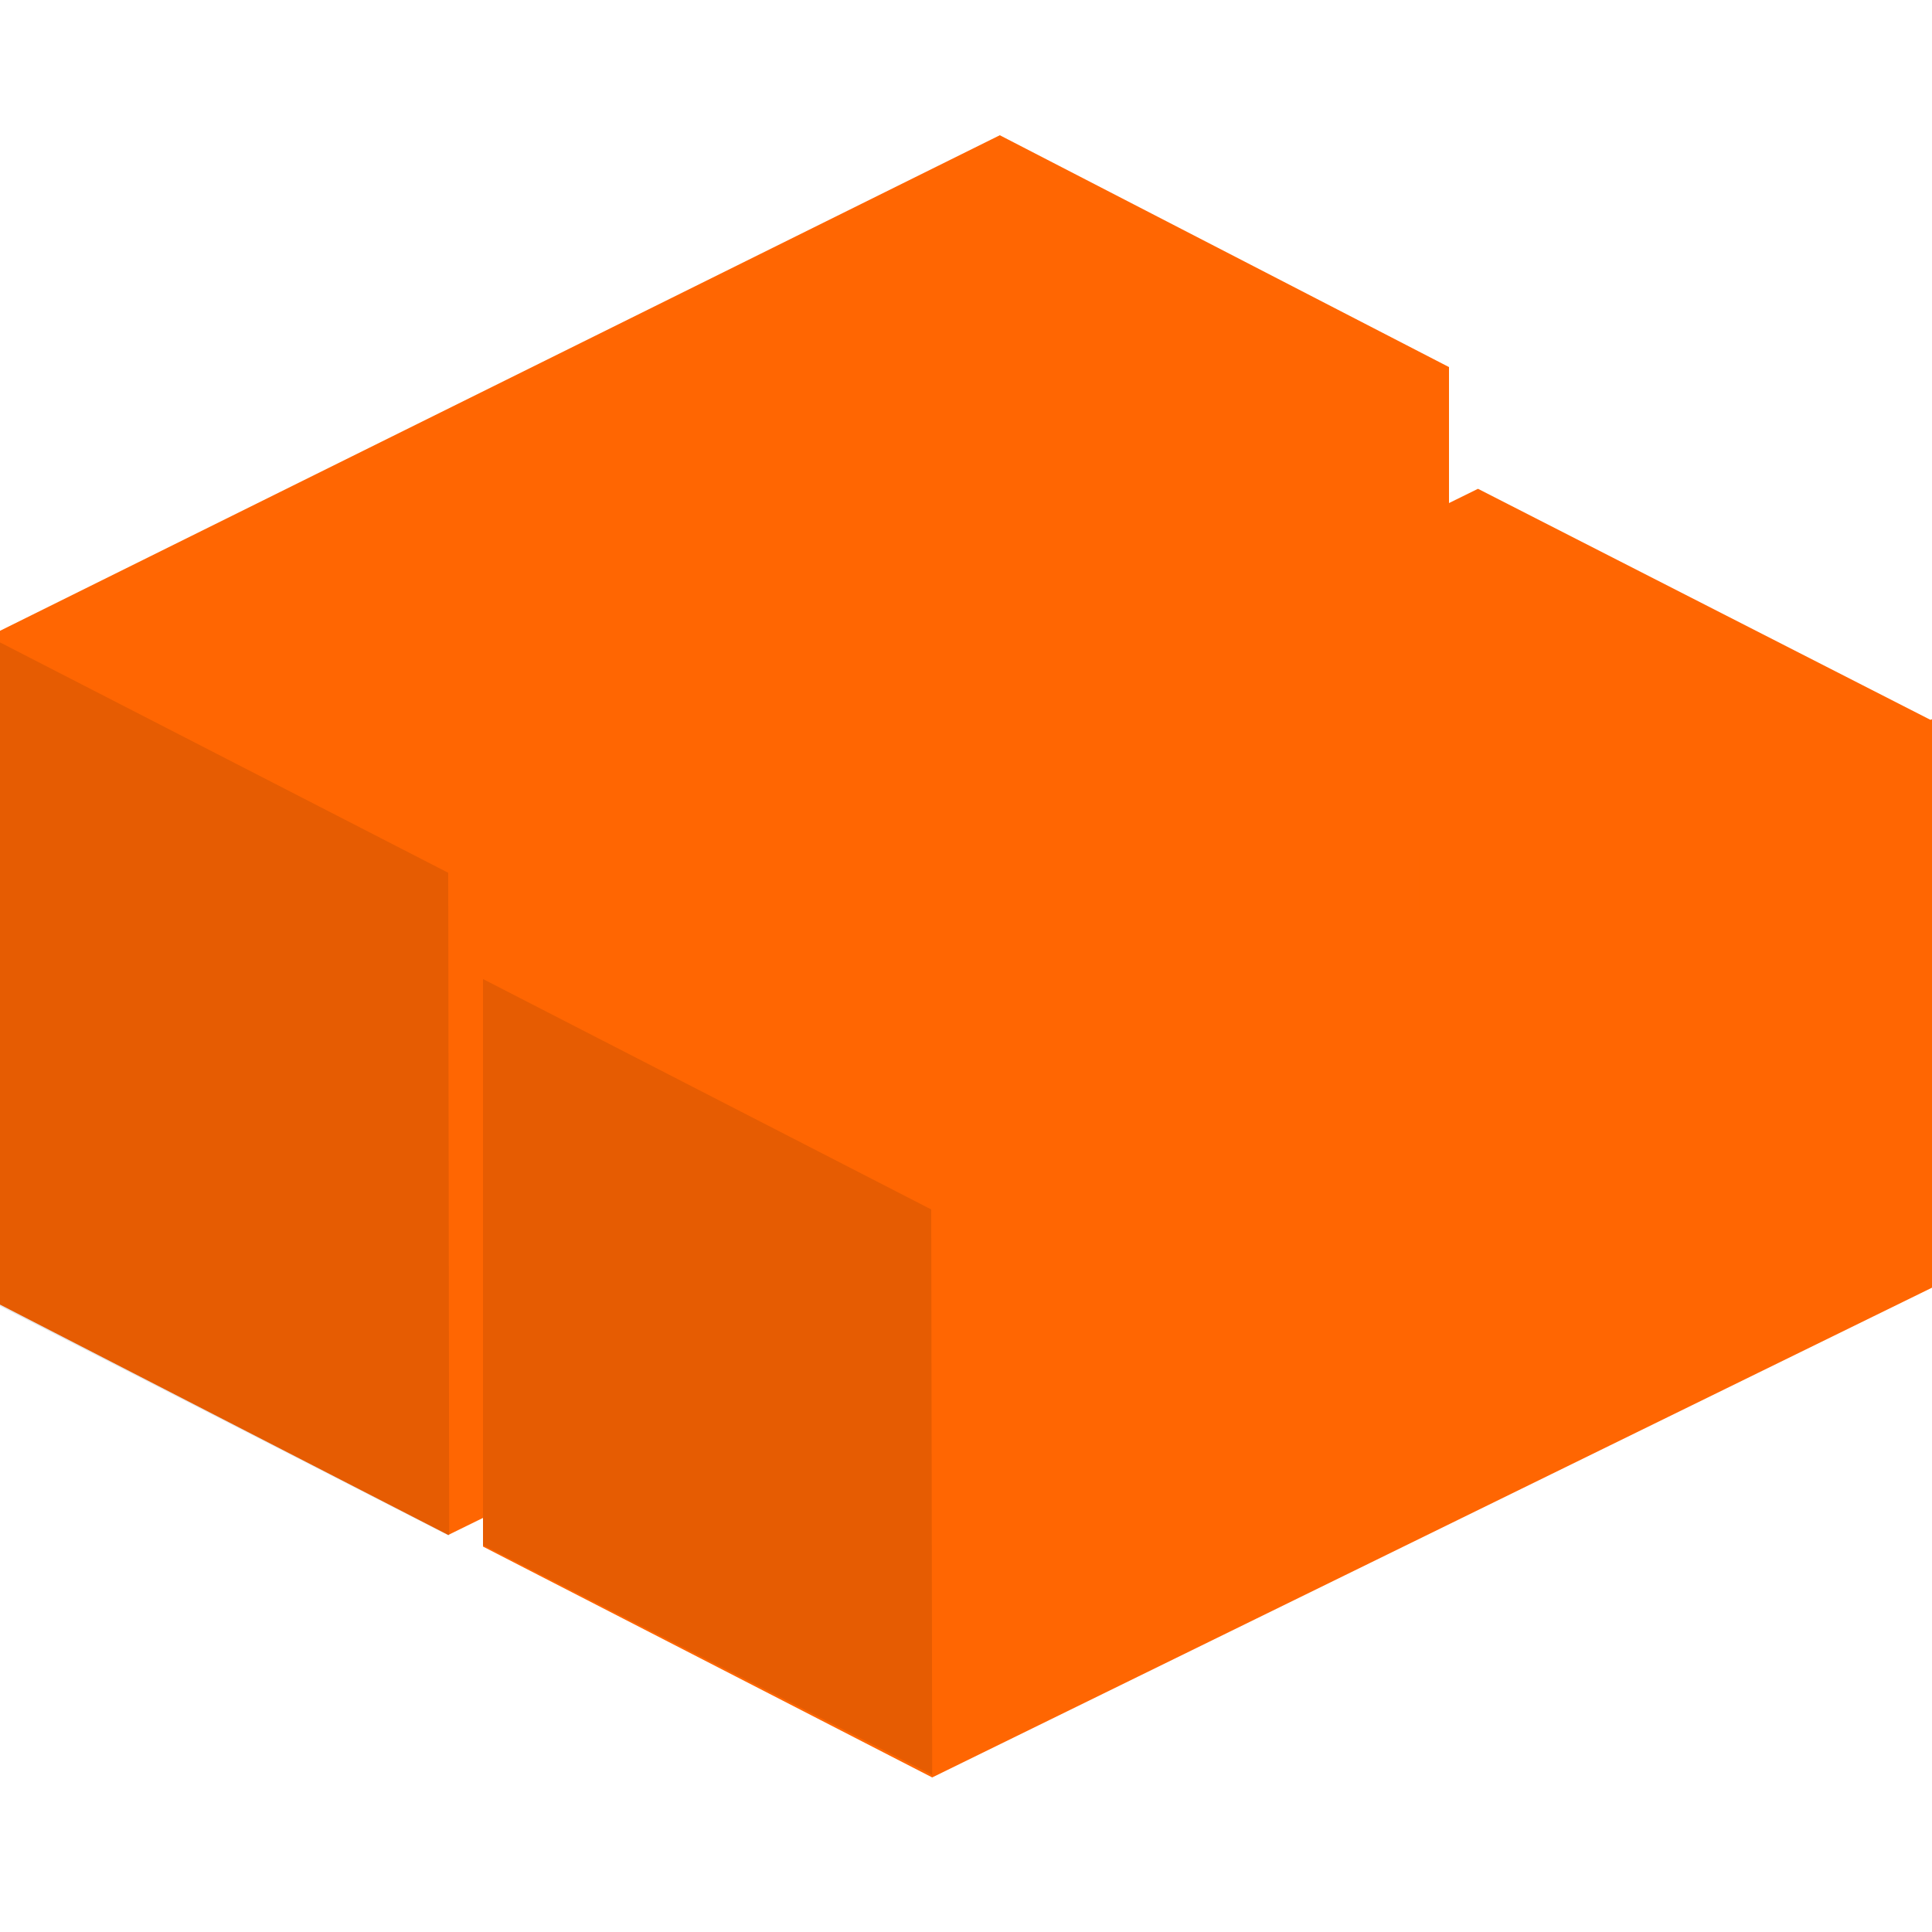 <svg width="32px" height="32px" viewBox="0 0 4 4" xmlns="http://www.w3.org/2000/svg"><path fill-rule="evenodd" clip-rule="evenodd" fill="#FF6602" d="M0.93 3.16 0 2.68V1.306L2.07 0.28 3 0.76v1.38L0.93 3.16z"/><path fill-rule="evenodd" clip-rule="evenodd" fill="#FF6602" d="M0 2.582v0.119l0.928 0.477 2.065 -1.014V2.045L0.928 3.059 0 2.582zm0 -0.209v0.119l0.928 0.477 2.065 -1.014V1.836L0.928 2.851 0 2.373zm0 -0.418v0.119l0.928 0.477 2.065 -1.014V1.419L0.928 2.433 0 1.956zm0 0.209v0.119l0.928 0.477 2.065 -1.014v-0.119L0.928 2.642 0 2.165zm0 -0.418v0.119l0.928 0.477 2.065 -1.014V1.21L0.928 2.224 0 1.747zm0.93 0.058L0 1.323v0.121l0.93 0.482L3 0.902v-0.121L0.93 1.805zM0 1.538v0.119l0.93 0.477 2.07 -1.014v-0.119L0.93 2.015 0 1.538z"/><path fill-rule="evenodd" clip-rule="evenodd" fill="#FF6602" d="M1.925 3.675 1 3.198V2.026l2.06 -1.014L4 1.492v1.16L1.925 3.675z"/><path fill-rule="evenodd" clip-rule="evenodd" fill="#FF6602" d="M1 3.083v0.119L1.93 3.68 4 2.666v-0.119L1.93 3.561 1 3.083zm0 -0.209v0.119L1.93 3.471 4 2.457v-0.119L1.93 3.352 1 2.875zm0 -0.418v0.119l0.93 0.477L4 2.039V1.92L1.93 2.934 1 2.457zm0 0.209v0.119L1.93 3.262 4 2.248v-0.119L1.93 3.143 1 2.666zm0 -0.418v0.119l0.93 0.477L4 1.831V1.711L1.93 2.725 1 2.248zm0.93 0.255L1 2.026v0.119l0.93 0.477L4 1.608v-0.119L1.93 2.503z"/><path opacity=".1" d="M0.928 1.807 0 1.33v1.374L0.93 3.18l-0.002 -1.373zm1 0.697L1 2.027v1.172l0.93 0.476 -0.002 -1.171z"/><path fill-rule="evenodd" clip-rule="evenodd" fill="#FF6602" d="m2.4 2.024 -0.455 0.218 -0.388 -0.209 0.526 -0.257s-0.036 -0.105 -0.014 -0.121c0 0.002 -0.775 0.388 -0.775 0.388l0.663 0.332 0.682 -0.341s-0.067 0.002 -0.126 0c-0.06 -0.002 -0.113 -0.01 -0.113 -0.01zm0.538 -0.14L3.74 1.5l-0.652 -0.354 -0.681 0.341c0.103 -0.005 0.188 0.039 0.188 0.039l0.485 -0.238 0.418 0.209 -0.56 0.269 0 0.119z"/><path fill="#FF6602" d="M2.569 1.878a0.223 0.223 0 0 0 0.08 -0.012l-0.141 -0.075 -0.012 0.003 -0.015 0.005c-0.021 0.006 -0.042 0.012 -0.064 0.017 -0.022 0.005 -0.044 0.009 -0.067 0.01s-0.045 0 -0.068 -0.004a0.23 0.23 0 0 1 -0.068 -0.024c-0.023 -0.012 -0.039 -0.025 -0.048 -0.039 -0.009 -0.014 -0.012 -0.028 -0.01 -0.042 0.002 -0.014 0.009 -0.027 0.022 -0.041a0.205 0.205 0 0 1 0.046 -0.037l-0.052 -0.028 0.039 -0.021 0.052 0.028a0.446 0.446 0 0 1 0.069 -0.023 0.376 0.376 0 0 1 0.073 -0.01 0.349 0.349 0 0 1 0.075 0.005 0.302 0.302 0 0 1 0.075 0.024l-0.094 0.05a0.153 0.153 0 0 0 -0.063 -0.016c-0.023 -0.001 -0.042 0.002 -0.057 0.01l0.12 0.063 0.02 -0.006 0.022 -0.007c0.042 -0.013 0.078 -0.02 0.109 -0.022 0.031 -0.002 0.058 -0.002 0.081 0.001 0.023 0.003 0.042 0.008 0.058 0.015 0.016 0.007 0.03 0.013 0.041 0.019 0.01 0.005 0.02 0.013 0.03 0.024 0.01 0.011 0.016 0.023 0.018 0.037 0.002 0.014 -0.002 0.03 -0.012 0.047 -0.01 0.017 -0.031 0.035 -0.062 0.054l0.057 0.03 -0.039 0.021 -0.057 -0.03c-0.053 0.024 -0.108 0.037 -0.163 0.037 -0.055 0 -0.112 -0.013 -0.169 -0.038l0.094 -0.05a0.173 0.173 0 0 0 0.081 0.022zm0.138 -0.049c0.006 -0.006 0.009 -0.012 0.011 -0.019a0.028 0.028 0 0 0 -0.003 -0.02c-0.003 -0.007 -0.011 -0.013 -0.021 -0.018a0.105 0.105 0 0 0 -0.056 -0.012c-0.02 0.001 -0.046 0.007 -0.08 0.017l0.13 0.069a0.104 0.104 0 0 0 0.019 -0.016zM2.283 1.696a0.03 0.03 0 0 0 -0.009 0.016 0.022 0.022 0 0 0 0.004 0.017c0.004 0.005 0.01 0.011 0.02 0.016 0.015 0.008 0.031 0.012 0.048 0.011 0.017 -0.001 0.039 -0.005 0.065 -0.014l-0.11 -0.058a0.074 0.074 0 0 0 -0.019 0.013z"/><path fill-rule="evenodd" clip-rule="evenodd" fill="#FF6602" d="M1.383 1.304 0.929 1.523l-0.388 -0.209 0.526 -0.257s-0.037 -0.105 -0.014 -0.121c0 0.002 -0.775 0.388 -0.775 0.388l0.663 0.332 0.682 -0.341s-0.067 0.002 -0.126 0c-0.06 -0.002 -0.113 -0.01 -0.113 -0.01zm0.538 -0.14L2.723 0.78l-0.652 -0.354 -0.681 0.341c0.103 -0.005 0.188 0.039 0.188 0.039l0.485 -0.238 0.418 0.209 -0.56 0.269 0 0.119z"/><path fill="#FF6602" d="M1.553 1.158a0.222 0.222 0 0 0 0.08 -0.012l-0.141 -0.075 -0.012 0.003 -0.015 0.005a1.154 1.154 0 0 1 -0.064 0.017c-0.022 0.005 -0.044 0.009 -0.067 0.01s-0.045 0 -0.068 -0.004a0.23 0.23 0 0 1 -0.068 -0.024c-0.023 -0.012 -0.039 -0.025 -0.048 -0.039 -0.009 -0.014 -0.012 -0.028 -0.01 -0.042 0.002 -0.014 0.009 -0.027 0.022 -0.041a0.205 0.205 0 0 1 0.046 -0.037l-0.052 -0.028 0.039 -0.021 0.052 0.028a0.446 0.446 0 0 1 0.069 -0.023 0.376 0.376 0 0 1 0.073 -0.01 0.349 0.349 0 0 1 0.075 0.005 0.302 0.302 0 0 1 0.075 0.024l-0.094 0.05a0.153 0.153 0 0 0 -0.063 -0.016c-0.023 -0.001 -0.042 0.002 -0.057 0.01l0.12 0.063 0.02 -0.007 0.022 -0.007c0.042 -0.013 0.078 -0.02 0.109 -0.022 0.031 -0.002 0.058 -0.002 0.081 0.001 0.023 0.003 0.042 0.008 0.058 0.015 0.016 0.007 0.03 0.013 0.041 0.019 0.01 0.005 0.02 0.013 0.03 0.024 0.01 0.011 0.016 0.023 0.018 0.037 0.002 0.014 -0.002 0.03 -0.012 0.047 -0.01 0.017 -0.031 0.035 -0.062 0.054l0.057 0.03 -0.039 0.021 -0.057 -0.03c-0.053 0.024 -0.108 0.037 -0.163 0.037 -0.055 0 -0.112 -0.013 -0.169 -0.038l0.094 -0.05c0.025 0.014 0.052 0.021 0.081 0.022zm0.138 -0.049c0.006 -0.006 0.009 -0.012 0.011 -0.019a0.028 0.028 0 0 0 -0.003 -0.02c-0.003 -0.007 -0.011 -0.013 -0.021 -0.018a0.105 0.105 0 0 0 -0.056 -0.012l-0.08 0.017 0.13 0.069c0.007 -0.005 0.014 -0.01 0.019 -0.016zm-0.424 -0.134a0.03 0.03 0 0 0 -0.009 0.016 0.022 0.022 0 0 0 0.004 0.017c0.004 0.005 0.01 0.011 0.02 0.016 0.015 0.008 0.031 0.012 0.048 0.011 0.017 -0.001 0.039 -0.005 0.065 -0.014l-0.11 -0.058a0.073 0.073 0 0 0 -0.019 0.013z"/></svg>